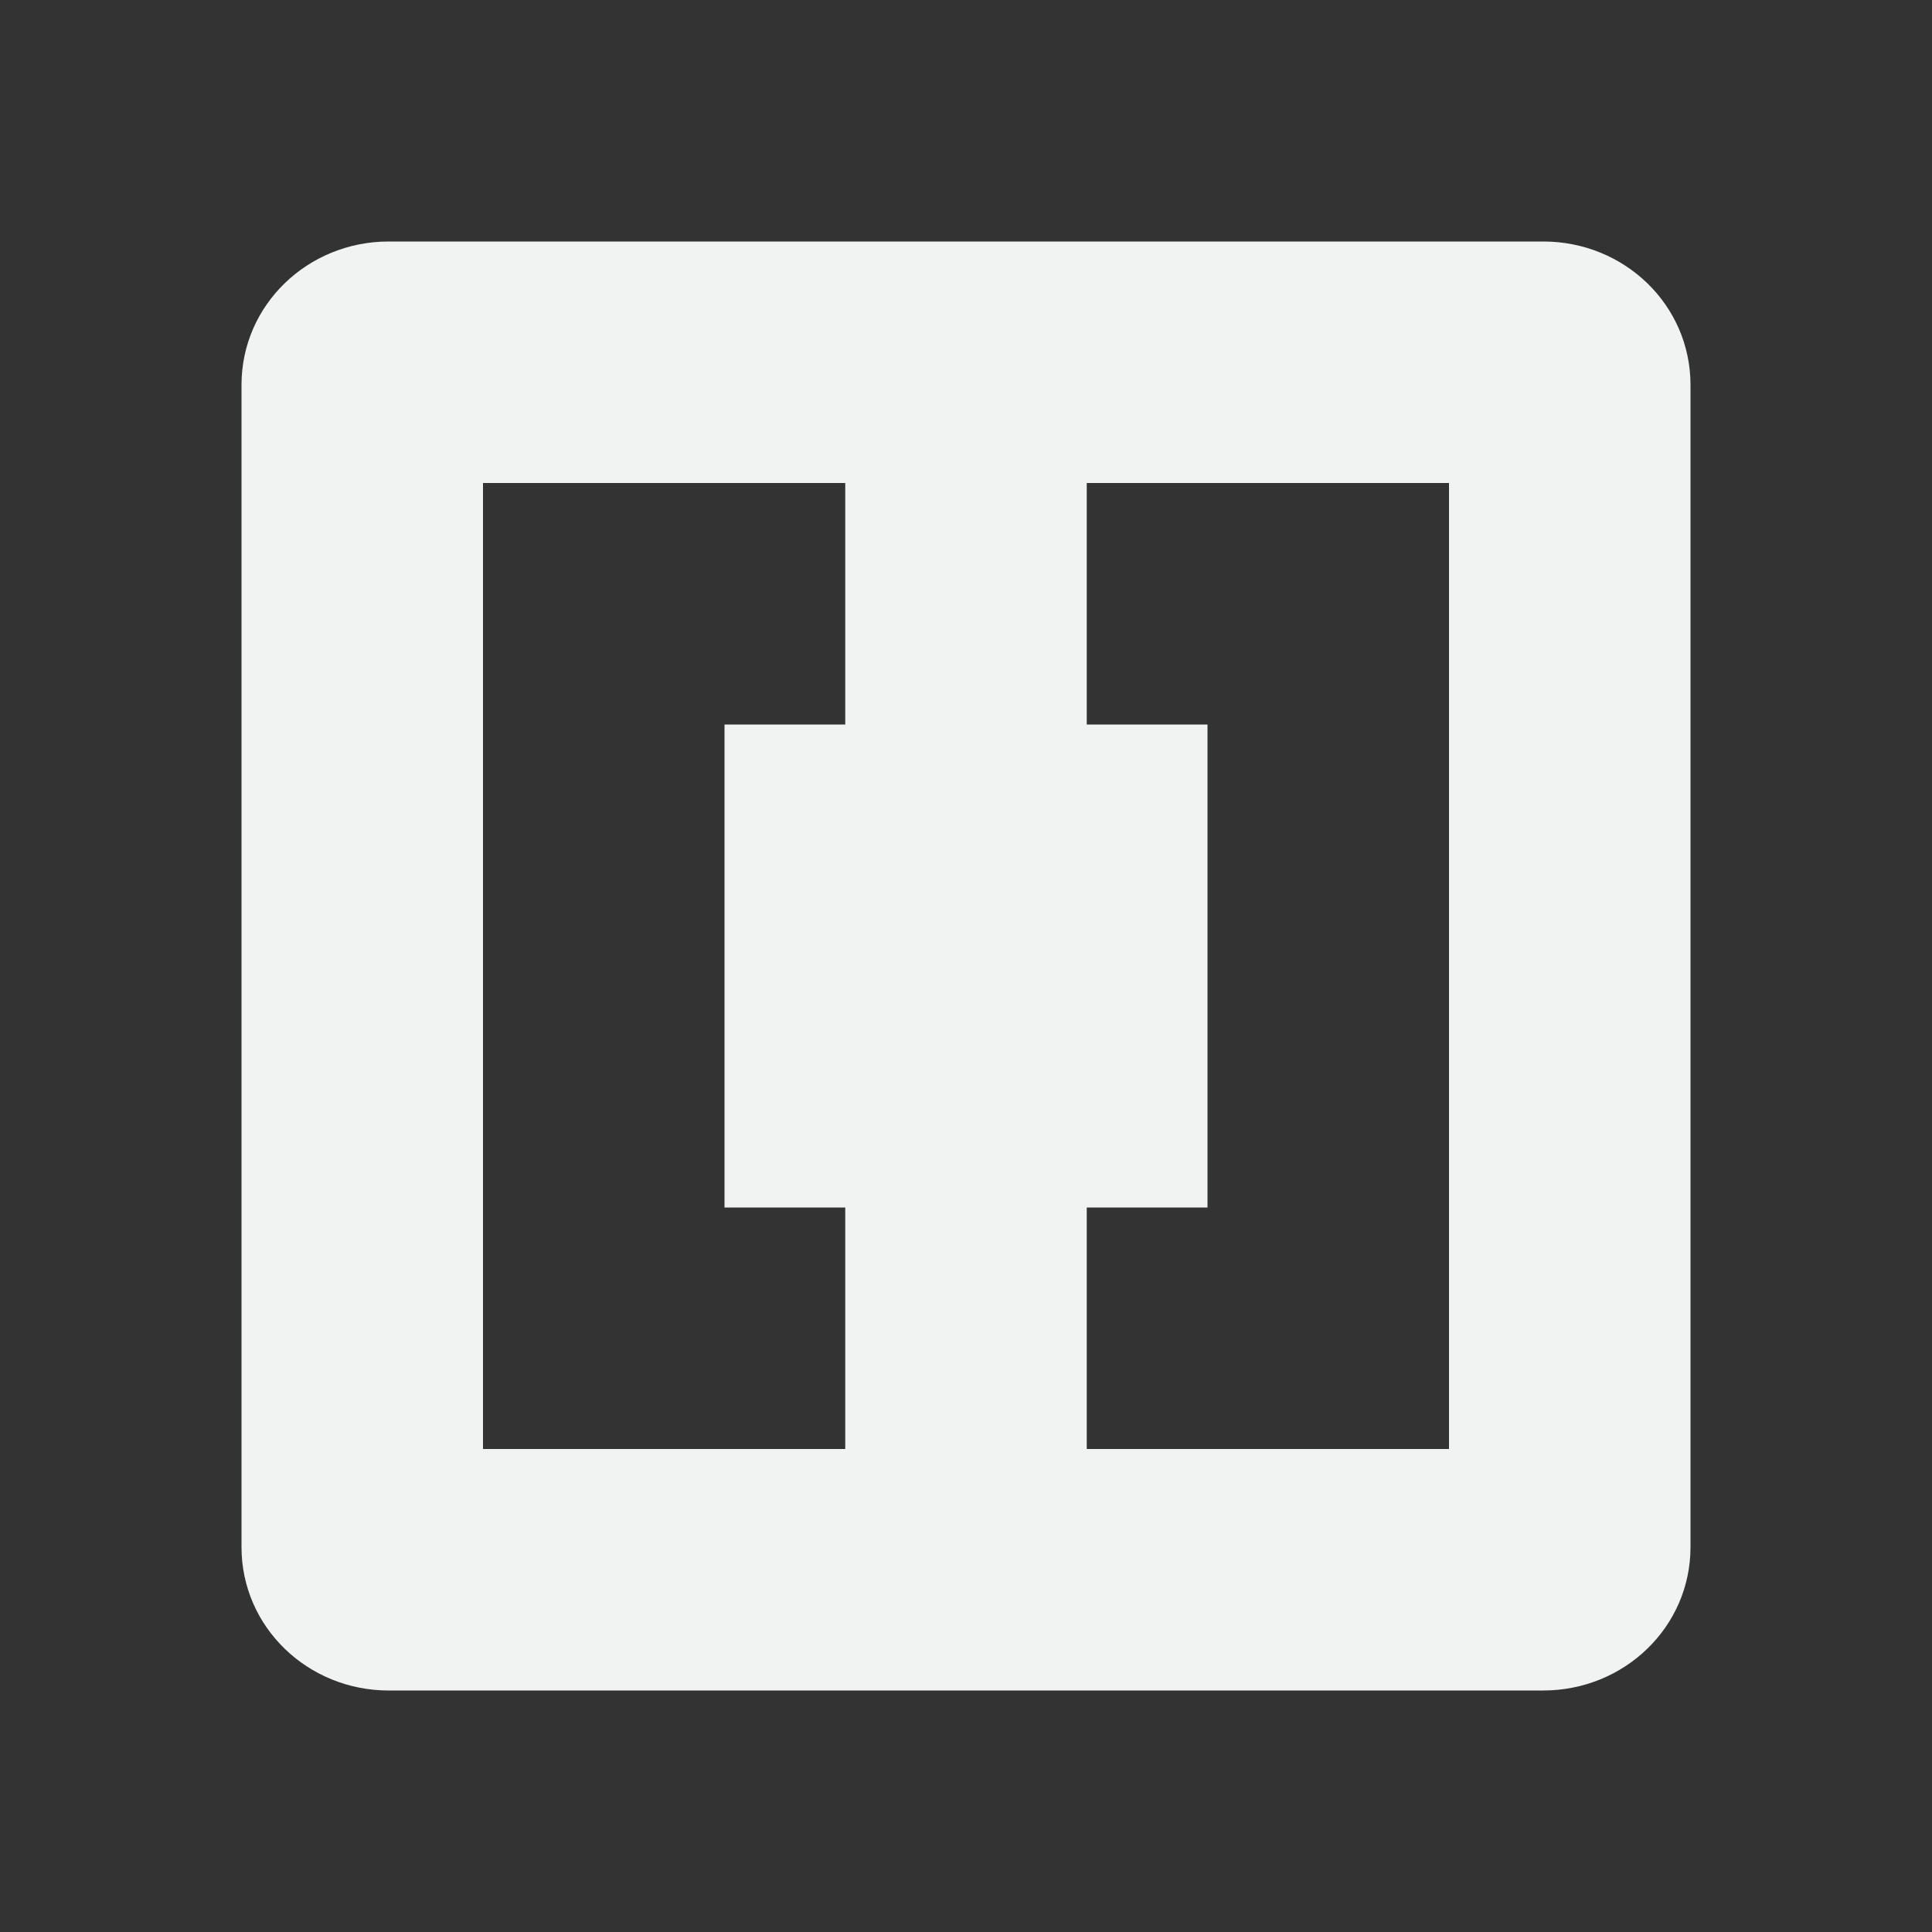 <?xml version="1.0" encoding="UTF-8" standalone="no"?>
<svg id="svg4" xmlns="http://www.w3.org/2000/svg" version="1.1" viewBox="0 0 16 16" width="32" height="32"><rect x="0" y="0" width="16" height="16" fill="#333333" stroke="none"/><path id="path2" style="color:#f1f2f2;fill:#f1f2f2" d="m14 3.188c0-0.664-0.549-1.188-1.219-1.188h-9.562c-0.67 0-1.219 0.525-1.219 1.188v9.624c0 0.663 0.549 1.188 1.219 1.188h9.561c0.671 0 1.22-0.525 1.22-1.188zm-2 0.812v5h-2v-3h-1v-2zm0 5v3h-3v-2h1v-1zm-5-5v2h-1v3h-2v-5zm0 6v2h-3v-3h2v1z" overflow="visible"/></svg>
